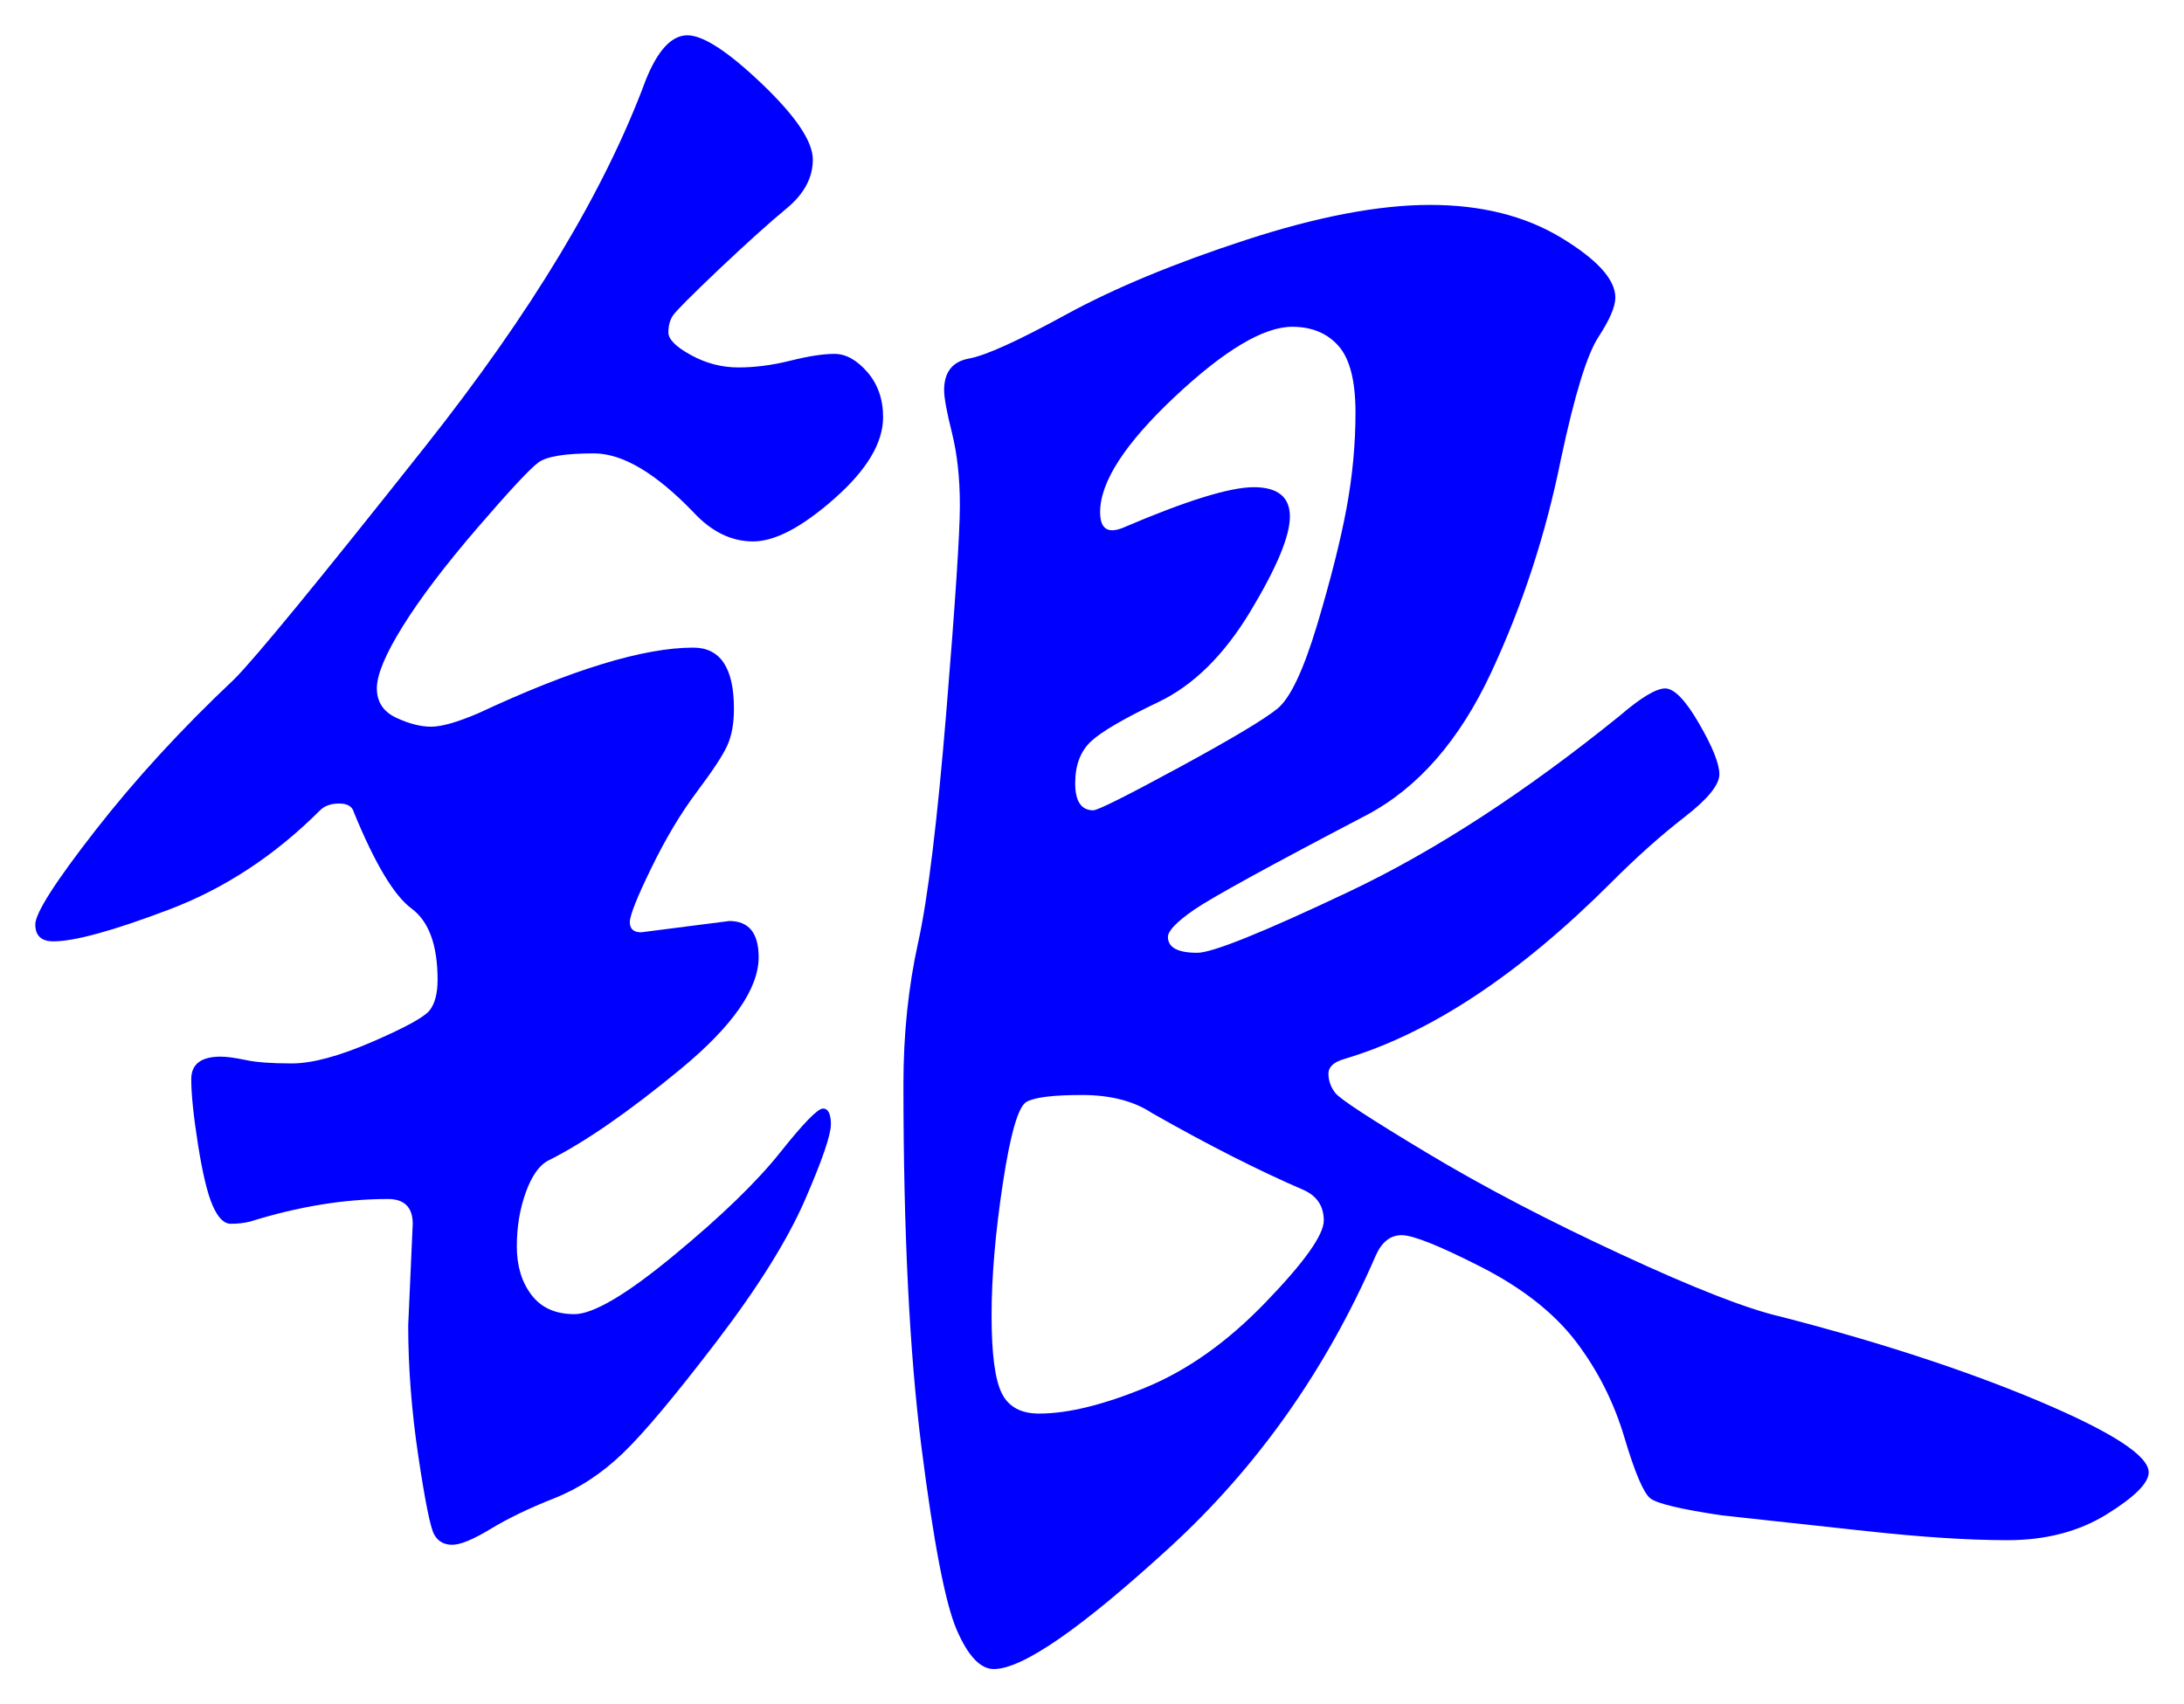 <svg xmlns="http://www.w3.org/2000/svg" xmlns:xlink="http://www.w3.org/1999/xlink" version="1.1" id="图层_1" x="0px" y="0px" width="30.924" height="24.138" viewBox="-0.577 2.238 30.924 24.138" enable-background="new 0 0 30 30" xml:space="preserve">
<g>
	<path fill="#0000FF" d="M11.927,8.146c0,0.363-0.229,0.747-0.688,1.152c-0.459,0.406-0.844,0.608-1.152,0.608   c-0.31,0-0.592-0.139-0.848-0.416C8.705,8.936,8.236,8.659,7.831,8.659S7.164,8.702,7.047,8.787   C6.93,8.872,6.642,9.182,6.183,9.714c-0.459,0.534-0.811,0.998-1.056,1.392c-0.246,0.395-0.368,0.688-0.368,0.88   c0,0.192,0.091,0.331,0.272,0.416c0.181,0.085,0.347,0.128,0.496,0.128c0.149,0,0.373-0.064,0.672-0.192   c1.322-0.618,2.336-0.928,3.04-0.928c0.384,0,0.576,0.288,0.576,0.864c0,0.213-0.032,0.39-0.097,0.528   c-0.063,0.139-0.208,0.357-0.432,0.656c-0.224,0.299-0.438,0.656-0.64,1.072c-0.203,0.416-0.305,0.672-0.305,0.768   c0,0.096,0.053,0.144,0.16,0.144l1.248-0.16c0.277,0,0.416,0.171,0.416,0.512c0,0.447-0.368,0.976-1.104,1.584   c-0.736,0.607-1.36,1.039-1.872,1.295c-0.128,0.064-0.235,0.215-0.32,0.449c-0.085,0.234-0.128,0.49-0.128,0.768   s0.069,0.507,0.208,0.688c0.138,0.182,0.341,0.272,0.607,0.272s0.736-0.276,1.408-0.832c0.672-0.555,1.173-1.04,1.504-1.456   s0.533-0.624,0.608-0.624c0.074,0,0.112,0.075,0.112,0.224c0,0.15-0.123,0.508-0.368,1.072c-0.246,0.565-0.662,1.232-1.248,2   c-0.587,0.768-1.029,1.297-1.328,1.584c-0.299,0.288-0.624,0.502-0.977,0.641c-0.352,0.139-0.65,0.283-0.896,0.432   c-0.246,0.149-0.427,0.225-0.544,0.225c-0.118,0-0.203-0.049-0.256-0.145c-0.054-0.096-0.128-0.465-0.224-1.104   c-0.096-0.641-0.144-1.26-0.144-1.856l0.064-1.44c0-0.234-0.118-0.352-0.352-0.352c-0.619,0-1.27,0.107-1.952,0.32   c-0.085,0.021-0.176,0.031-0.272,0.031c-0.096,0-0.181-0.085-0.256-0.256c-0.075-0.17-0.144-0.459-0.208-0.863   c-0.064-0.406-0.096-0.715-0.096-0.929c0-0.213,0.139-0.319,0.416-0.319c0.085,0,0.203,0.016,0.352,0.047   c0.149,0.033,0.368,0.049,0.656,0.049s0.667-0.102,1.136-0.305c0.469-0.202,0.741-0.352,0.816-0.447   c0.074-0.096,0.112-0.24,0.112-0.432c0-0.491-0.123-0.827-0.368-1.009c-0.246-0.181-0.518-0.634-0.816-1.36   c-0.021-0.085-0.091-0.128-0.208-0.128c-0.118,0-0.208,0.032-0.272,0.096c-0.64,0.64-1.355,1.11-2.144,1.408   c-0.79,0.299-1.333,0.448-1.632,0.448c-0.171,0-0.256-0.08-0.256-0.24s0.283-0.603,0.848-1.328c0.565-0.725,1.221-1.44,1.968-2.144   c0.298-0.298,1.2-1.397,2.704-3.296c1.504-1.898,2.544-3.626,3.121-5.184c0.17-0.426,0.367-0.64,0.592-0.64   c0.224,0,0.576,0.23,1.056,0.688c0.48,0.459,0.72,0.816,0.72,1.072s-0.123,0.485-0.367,0.688c-0.246,0.203-0.565,0.491-0.96,0.864   C9.212,6.424,8.993,6.643,8.951,6.707c-0.043,0.064-0.064,0.144-0.064,0.24c0,0.096,0.106,0.203,0.32,0.32   C9.42,7.384,9.644,7.442,9.879,7.442c0.234,0,0.48-0.032,0.736-0.096s0.464-0.096,0.624-0.096s0.314,0.085,0.464,0.256   C11.852,7.678,11.927,7.891,11.927,8.146z M29.847,23.09c0,0.15-0.197,0.348-0.592,0.593s-0.864,0.368-1.408,0.368   s-1.211-0.043-2-0.129l-2.048-0.223c-0.576-0.086-0.912-0.166-1.008-0.24c-0.096-0.075-0.219-0.363-0.368-0.864   s-0.379-0.954-0.688-1.36c-0.31-0.404-0.758-0.757-1.345-1.056s-0.96-0.448-1.12-0.448c-0.159,0-0.282,0.096-0.367,0.288   c-0.704,1.622-1.681,3.003-2.929,4.144c-1.248,1.142-2.074,1.713-2.479,1.713c-0.192,0-0.368-0.188-0.528-0.561   s-0.325-1.232-0.496-2.576s-0.256-3.061-0.256-5.152c0-0.703,0.069-1.37,0.208-2c0.139-0.628,0.272-1.722,0.4-3.279   c0.128-1.557,0.191-2.528,0.191-2.912s-0.037-0.725-0.111-1.024c-0.075-0.299-0.112-0.501-0.112-0.608   c0-0.256,0.117-0.405,0.352-0.448c0.235-0.042,0.693-0.25,1.376-0.624c0.683-0.373,1.531-0.725,2.545-1.056   c1.013-0.33,1.882-0.496,2.607-0.496c0.725,0,1.344,0.155,1.856,0.464c0.512,0.31,0.768,0.592,0.768,0.848   c0,0.128-0.08,0.315-0.24,0.56s-0.336,0.816-0.527,1.712c-0.214,1.067-0.544,2.08-0.992,3.04s-1.035,1.632-1.76,2.016   c-1.388,0.726-2.203,1.174-2.448,1.344c-0.246,0.171-0.368,0.299-0.368,0.383c0,0.15,0.139,0.225,0.416,0.225   c0.213,0,0.928-0.288,2.144-0.864c1.217-0.576,2.496-1.408,3.841-2.496c0.298-0.256,0.512-0.384,0.64-0.384   s0.288,0.166,0.479,0.496c0.192,0.331,0.288,0.571,0.288,0.72c0,0.149-0.165,0.352-0.496,0.608   c-0.33,0.256-0.677,0.565-1.039,0.928c-1.302,1.302-2.561,2.134-3.776,2.496c-0.149,0.043-0.224,0.112-0.224,0.208   c0,0.097,0.031,0.187,0.096,0.272c0.063,0.085,0.496,0.367,1.296,0.848s1.717,0.96,2.752,1.439c1.034,0.48,1.786,0.773,2.256,0.881   c1.408,0.363,2.629,0.763,3.664,1.199C29.329,22.52,29.847,22.855,29.847,23.09z M14.135,22.258c0.405,0,0.906-0.121,1.504-0.367   c0.598-0.245,1.168-0.65,1.712-1.217c0.544-0.564,0.816-0.948,0.816-1.151c0-0.202-0.096-0.347-0.288-0.433   c-0.64-0.276-1.354-0.639-2.144-1.088c-0.257-0.17-0.587-0.256-0.992-0.256s-0.667,0.032-0.784,0.096   c-0.117,0.064-0.229,0.449-0.336,1.152c-0.107,0.705-0.16,1.328-0.16,1.873c0,0.543,0.048,0.911,0.145,1.104   C13.703,22.162,13.879,22.258,14.135,22.258z M14.903,13.714c0.063,0,0.469-0.202,1.216-0.608c0.746-0.405,1.21-0.683,1.392-0.832   c0.182-0.149,0.368-0.544,0.561-1.184c0.191-0.64,0.33-1.189,0.416-1.648c0.085-0.458,0.128-0.912,0.128-1.36   s-0.08-0.763-0.24-0.944s-0.379-0.272-0.656-0.272c-0.405,0-0.96,0.331-1.664,0.992c-0.704,0.662-1.056,1.206-1.056,1.632   c0,0.235,0.106,0.309,0.32,0.224c0.896-0.384,1.514-0.576,1.855-0.576c0.341,0,0.512,0.139,0.512,0.416s-0.187,0.725-0.56,1.344   c-0.373,0.619-0.806,1.045-1.296,1.28c-0.491,0.235-0.812,0.421-0.96,0.56c-0.149,0.139-0.224,0.336-0.224,0.592   S14.732,13.714,14.903,13.714z" stroke-width="1"/>
</g>
</svg>
